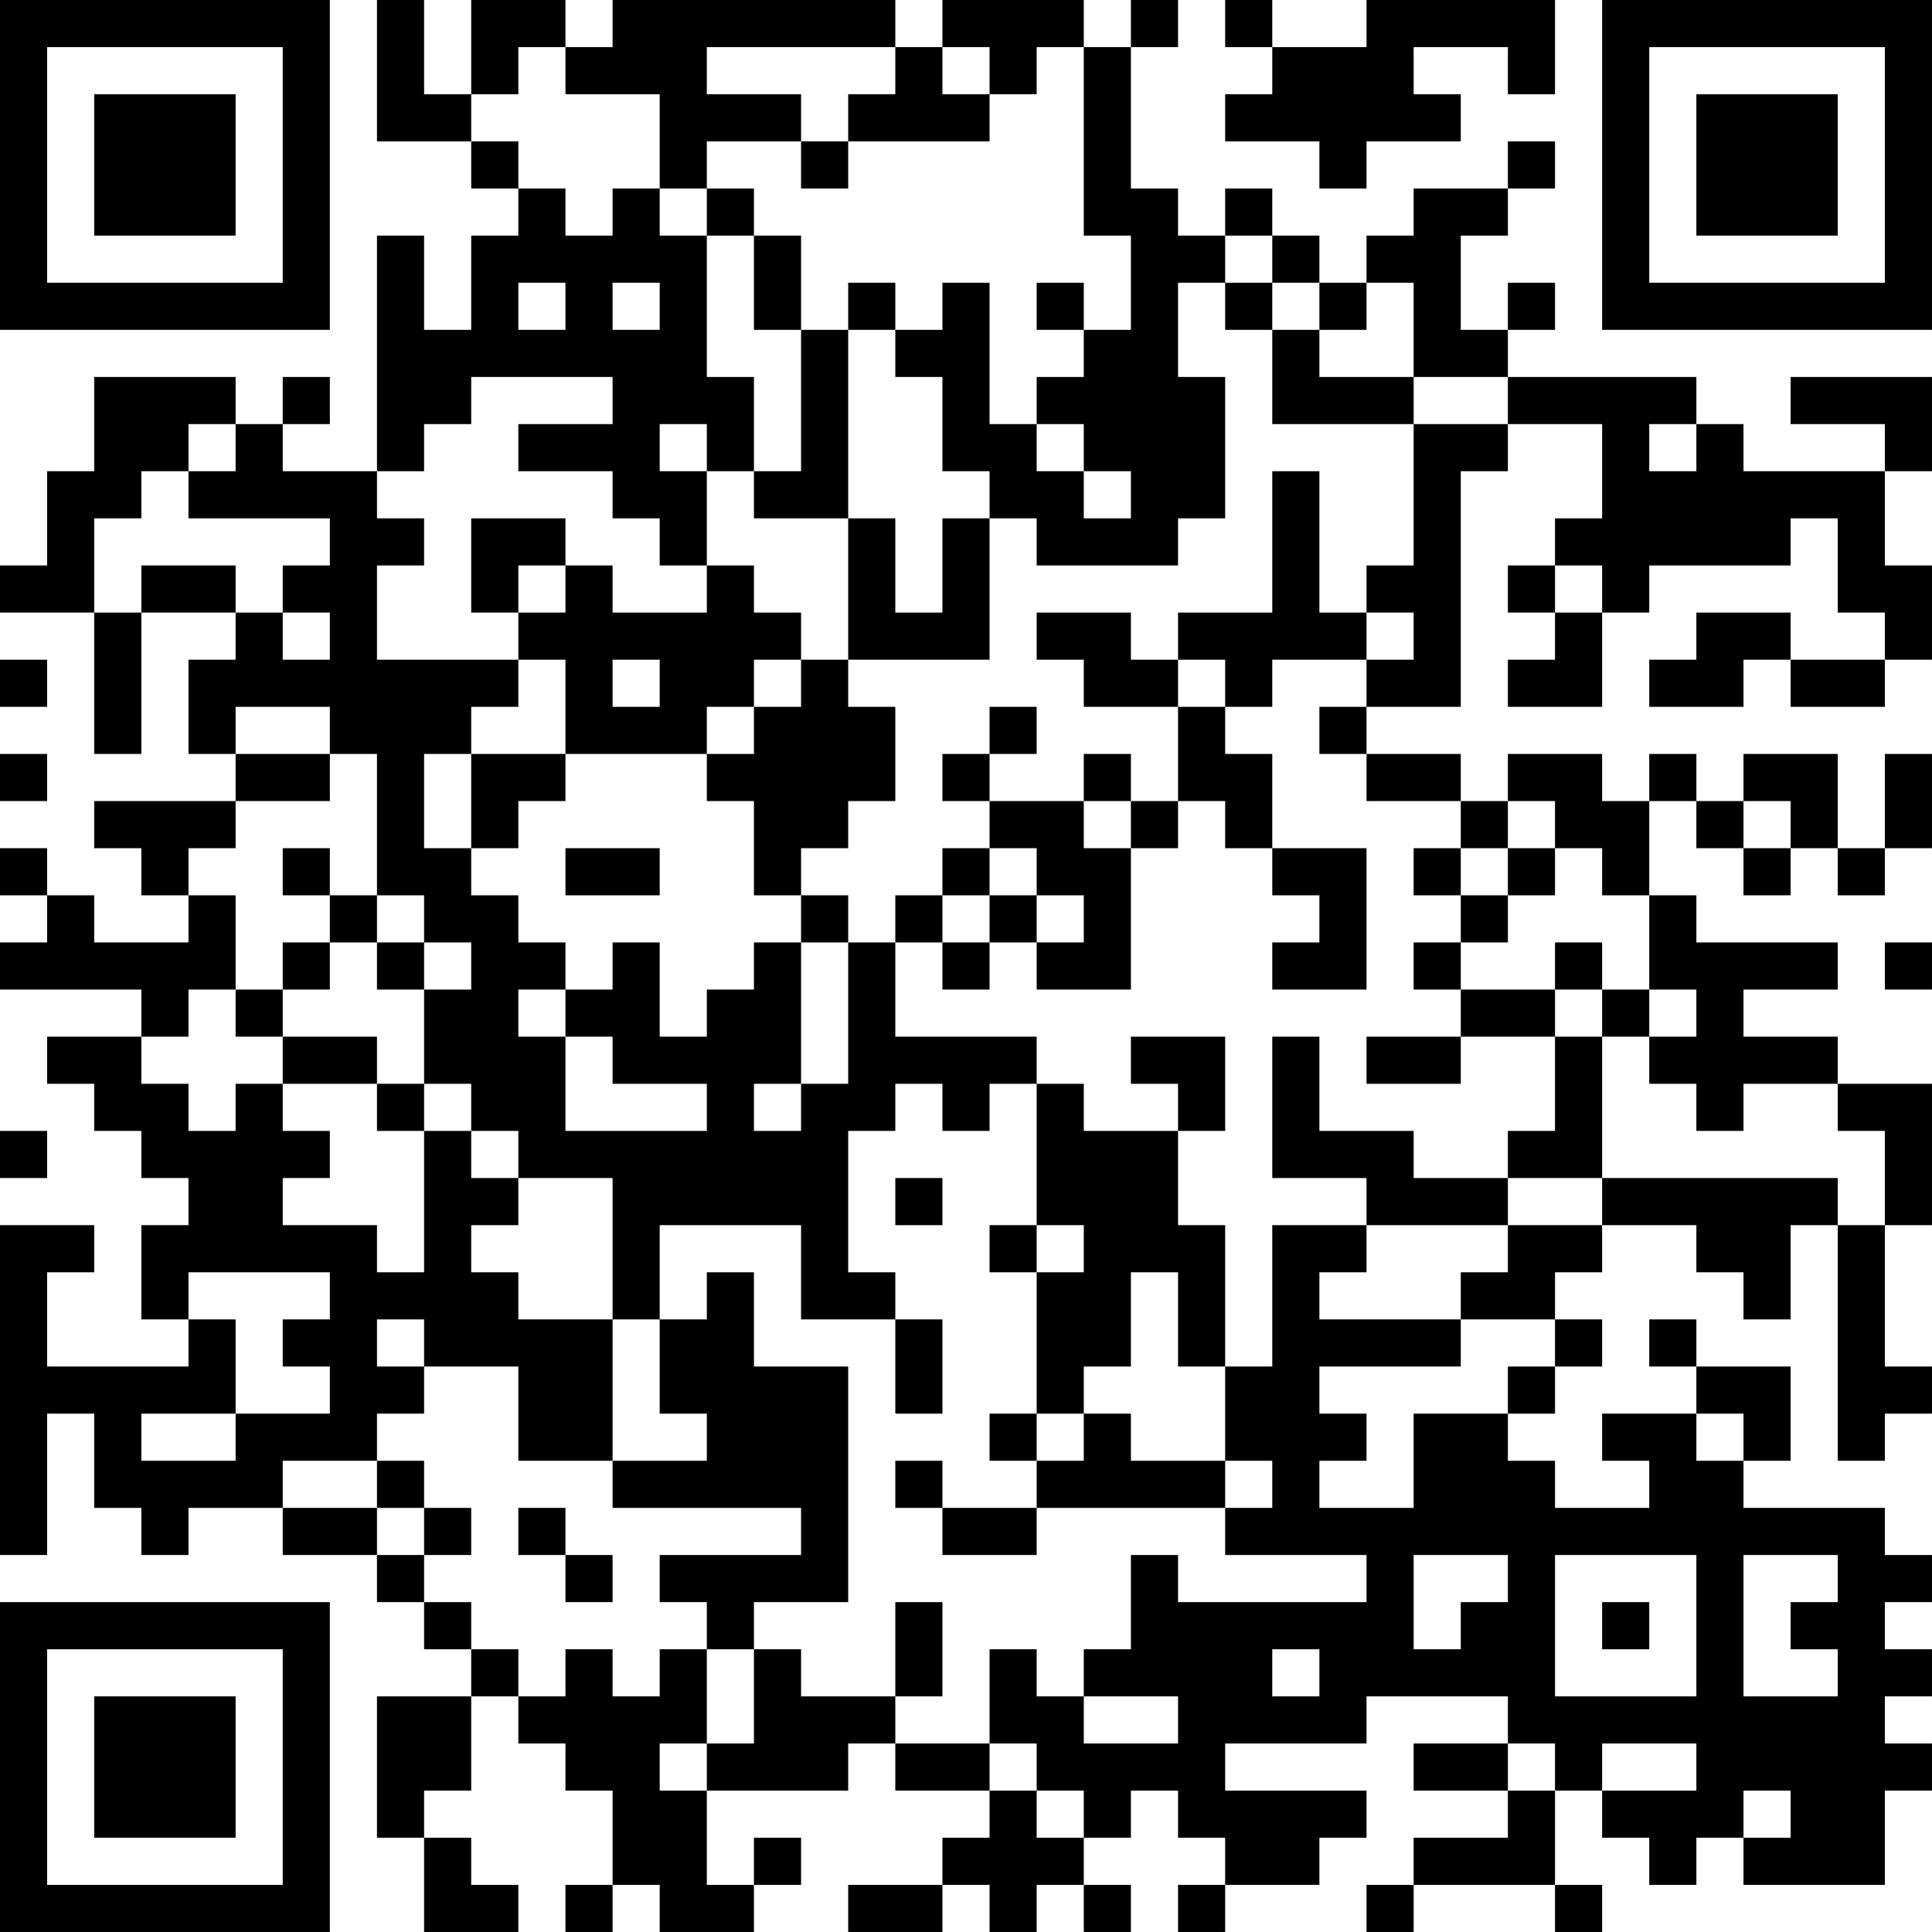 <?xml version="1.0" encoding="UTF-8"?>
<svg xmlns="http://www.w3.org/2000/svg" version="1.1" width="200" height="200" viewBox="0 0 200 200"><rect x="0" y="0" width="200" height="200" fill="#ffffff"/><g transform="scale(4.878)"><g transform="translate(0,0)"><path fill-rule="evenodd" d="M8 0L8 3L10 3L10 4L11 4L11 5L10 5L10 7L9 7L9 5L8 5L8 10L6 10L6 9L7 9L7 8L6 8L6 9L5 9L5 8L2 8L2 10L1 10L1 12L0 12L0 13L2 13L2 16L3 16L3 13L5 13L5 14L4 14L4 16L5 16L5 17L2 17L2 18L3 18L3 19L4 19L4 20L2 20L2 19L1 19L1 18L0 18L0 19L1 19L1 20L0 20L0 21L3 21L3 22L1 22L1 23L2 23L2 24L3 24L3 25L4 25L4 26L3 26L3 28L4 28L4 29L1 29L1 27L2 27L2 26L0 26L0 33L1 33L1 30L2 30L2 32L3 32L3 33L4 33L4 32L6 32L6 33L8 33L8 34L9 34L9 35L10 35L10 36L8 36L8 39L9 39L9 41L11 41L11 40L10 40L10 39L9 39L9 38L10 38L10 36L11 36L11 37L12 37L12 38L13 38L13 40L12 40L12 41L13 41L13 40L14 40L14 41L16 41L16 40L17 40L17 39L16 39L16 40L15 40L15 38L18 38L18 37L19 37L19 38L21 38L21 39L20 39L20 40L18 40L18 41L20 41L20 40L21 40L21 41L22 41L22 40L23 40L23 41L24 41L24 40L23 40L23 39L24 39L24 38L25 38L25 39L26 39L26 40L25 40L25 41L26 41L26 40L28 40L28 39L29 39L29 38L26 38L26 37L29 37L29 36L32 36L32 37L30 37L30 38L32 38L32 39L30 39L30 40L29 40L29 41L30 41L30 40L33 40L33 41L34 41L34 40L33 40L33 38L34 38L34 39L35 39L35 40L36 40L36 39L37 39L37 40L40 40L40 38L41 38L41 37L40 37L40 36L41 36L41 35L40 35L40 34L41 34L41 33L40 33L40 32L37 32L37 31L38 31L38 29L36 29L36 28L35 28L35 29L36 29L36 30L34 30L34 31L35 31L35 32L33 32L33 31L32 31L32 30L33 30L33 29L34 29L34 28L33 28L33 27L34 27L34 26L36 26L36 27L37 27L37 28L38 28L38 26L39 26L39 31L40 31L40 30L41 30L41 29L40 29L40 26L41 26L41 23L39 23L39 22L37 22L37 21L39 21L39 20L36 20L36 19L35 19L35 17L36 17L36 18L37 18L37 19L38 19L38 18L39 18L39 19L40 19L40 18L41 18L41 16L40 16L40 18L39 18L39 16L37 16L37 17L36 17L36 16L35 16L35 17L34 17L34 16L32 16L32 17L31 17L31 16L29 16L29 15L31 15L31 10L32 10L32 9L34 9L34 11L33 11L33 12L32 12L32 13L33 13L33 14L32 14L32 15L34 15L34 13L35 13L35 12L38 12L38 11L39 11L39 13L40 13L40 14L38 14L38 13L36 13L36 14L35 14L35 15L37 15L37 14L38 14L38 15L40 15L40 14L41 14L41 12L40 12L40 10L41 10L41 8L38 8L38 9L40 9L40 10L37 10L37 9L36 9L36 8L32 8L32 7L33 7L33 6L32 6L32 7L31 7L31 5L32 5L32 4L33 4L33 3L32 3L32 4L30 4L30 5L29 5L29 6L28 6L28 5L27 5L27 4L26 4L26 5L25 5L25 4L24 4L24 1L25 1L25 0L24 0L24 1L23 1L23 0L20 0L20 1L19 1L19 0L13 0L13 1L12 1L12 0L10 0L10 2L9 2L9 0ZM26 0L26 1L27 1L27 2L26 2L26 3L28 3L28 4L29 4L29 3L31 3L31 2L30 2L30 1L32 1L32 2L33 2L33 0L29 0L29 1L27 1L27 0ZM11 1L11 2L10 2L10 3L11 3L11 4L12 4L12 5L13 5L13 4L14 4L14 5L15 5L15 8L16 8L16 10L15 10L15 9L14 9L14 10L15 10L15 12L14 12L14 11L13 11L13 10L11 10L11 9L13 9L13 8L10 8L10 9L9 9L9 10L8 10L8 11L9 11L9 12L8 12L8 14L11 14L11 15L10 15L10 16L9 16L9 18L10 18L10 19L11 19L11 20L12 20L12 21L11 21L11 22L12 22L12 24L15 24L15 23L13 23L13 22L12 22L12 21L13 21L13 20L14 20L14 22L15 22L15 21L16 21L16 20L17 20L17 23L16 23L16 24L17 24L17 23L18 23L18 20L19 20L19 22L22 22L22 23L21 23L21 24L20 24L20 23L19 23L19 24L18 24L18 27L19 27L19 28L17 28L17 26L14 26L14 28L13 28L13 25L11 25L11 24L10 24L10 23L9 23L9 21L10 21L10 20L9 20L9 19L8 19L8 16L7 16L7 15L5 15L5 16L7 16L7 17L5 17L5 18L4 18L4 19L5 19L5 21L4 21L4 22L3 22L3 23L4 23L4 24L5 24L5 23L6 23L6 24L7 24L7 25L6 25L6 26L8 26L8 27L9 27L9 24L10 24L10 25L11 25L11 26L10 26L10 27L11 27L11 28L13 28L13 31L11 31L11 29L9 29L9 28L8 28L8 29L9 29L9 30L8 30L8 31L6 31L6 32L8 32L8 33L9 33L9 34L10 34L10 35L11 35L11 36L12 36L12 35L13 35L13 36L14 36L14 35L15 35L15 37L14 37L14 38L15 38L15 37L16 37L16 35L17 35L17 36L19 36L19 37L21 37L21 38L22 38L22 39L23 39L23 38L22 38L22 37L21 37L21 35L22 35L22 36L23 36L23 37L25 37L25 36L23 36L23 35L24 35L24 33L25 33L25 34L29 34L29 33L26 33L26 32L27 32L27 31L26 31L26 29L27 29L27 26L29 26L29 27L28 27L28 28L31 28L31 29L28 29L28 30L29 30L29 31L28 31L28 32L30 32L30 30L32 30L32 29L33 29L33 28L31 28L31 27L32 27L32 26L34 26L34 25L39 25L39 26L40 26L40 24L39 24L39 23L37 23L37 24L36 24L36 23L35 23L35 22L36 22L36 21L35 21L35 19L34 19L34 18L33 18L33 17L32 17L32 18L31 18L31 17L29 17L29 16L28 16L28 15L29 15L29 14L30 14L30 13L29 13L29 12L30 12L30 9L32 9L32 8L30 8L30 6L29 6L29 7L28 7L28 6L27 6L27 5L26 5L26 6L25 6L25 8L26 8L26 11L25 11L25 12L22 12L22 11L21 11L21 10L20 10L20 8L19 8L19 7L20 7L20 6L21 6L21 9L22 9L22 10L23 10L23 11L24 11L24 10L23 10L23 9L22 9L22 8L23 8L23 7L24 7L24 5L23 5L23 1L22 1L22 2L21 2L21 1L20 1L20 2L21 2L21 3L18 3L18 2L19 2L19 1L15 1L15 2L17 2L17 3L15 3L15 4L14 4L14 2L12 2L12 1ZM17 3L17 4L18 4L18 3ZM15 4L15 5L16 5L16 7L17 7L17 10L16 10L16 11L18 11L18 14L17 14L17 13L16 13L16 12L15 12L15 13L13 13L13 12L12 12L12 11L10 11L10 13L11 13L11 14L12 14L12 16L10 16L10 18L11 18L11 17L12 17L12 16L15 16L15 17L16 17L16 19L17 19L17 20L18 20L18 19L17 19L17 18L18 18L18 17L19 17L19 15L18 15L18 14L21 14L21 11L20 11L20 13L19 13L19 11L18 11L18 7L19 7L19 6L18 6L18 7L17 7L17 5L16 5L16 4ZM11 6L11 7L12 7L12 6ZM13 6L13 7L14 7L14 6ZM22 6L22 7L23 7L23 6ZM26 6L26 7L27 7L27 9L30 9L30 8L28 8L28 7L27 7L27 6ZM4 9L4 10L3 10L3 11L2 11L2 13L3 13L3 12L5 12L5 13L6 13L6 14L7 14L7 13L6 13L6 12L7 12L7 11L4 11L4 10L5 10L5 9ZM35 9L35 10L36 10L36 9ZM27 10L27 13L25 13L25 14L24 14L24 13L22 13L22 14L23 14L23 15L25 15L25 17L24 17L24 16L23 16L23 17L21 17L21 16L22 16L22 15L21 15L21 16L20 16L20 17L21 17L21 18L20 18L20 19L19 19L19 20L20 20L20 21L21 21L21 20L22 20L22 21L24 21L24 18L25 18L25 17L26 17L26 18L27 18L27 19L28 19L28 20L27 20L27 21L29 21L29 18L27 18L27 16L26 16L26 15L27 15L27 14L29 14L29 13L28 13L28 10ZM11 12L11 13L12 13L12 12ZM33 12L33 13L34 13L34 12ZM0 14L0 15L1 15L1 14ZM13 14L13 15L14 15L14 14ZM16 14L16 15L15 15L15 16L16 16L16 15L17 15L17 14ZM25 14L25 15L26 15L26 14ZM0 16L0 17L1 17L1 16ZM23 17L23 18L24 18L24 17ZM37 17L37 18L38 18L38 17ZM6 18L6 19L7 19L7 20L6 20L6 21L5 21L5 22L6 22L6 23L8 23L8 24L9 24L9 23L8 23L8 22L6 22L6 21L7 21L7 20L8 20L8 21L9 21L9 20L8 20L8 19L7 19L7 18ZM12 18L12 19L14 19L14 18ZM21 18L21 19L20 19L20 20L21 20L21 19L22 19L22 20L23 20L23 19L22 19L22 18ZM30 18L30 19L31 19L31 20L30 20L30 21L31 21L31 22L29 22L29 23L31 23L31 22L33 22L33 24L32 24L32 25L30 25L30 24L28 24L28 22L27 22L27 25L29 25L29 26L32 26L32 25L34 25L34 22L35 22L35 21L34 21L34 20L33 20L33 21L31 21L31 20L32 20L32 19L33 19L33 18L32 18L32 19L31 19L31 18ZM40 20L40 21L41 21L41 20ZM33 21L33 22L34 22L34 21ZM24 22L24 23L25 23L25 24L23 24L23 23L22 23L22 26L21 26L21 27L22 27L22 30L21 30L21 31L22 31L22 32L20 32L20 31L19 31L19 32L20 32L20 33L22 33L22 32L26 32L26 31L24 31L24 30L23 30L23 29L24 29L24 27L25 27L25 29L26 29L26 26L25 26L25 24L26 24L26 22ZM0 24L0 25L1 25L1 24ZM19 25L19 26L20 26L20 25ZM22 26L22 27L23 27L23 26ZM4 27L4 28L5 28L5 30L3 30L3 31L5 31L5 30L7 30L7 29L6 29L6 28L7 28L7 27ZM15 27L15 28L14 28L14 30L15 30L15 31L13 31L13 32L17 32L17 33L14 33L14 34L15 34L15 35L16 35L16 34L18 34L18 29L16 29L16 27ZM19 28L19 30L20 30L20 28ZM22 30L22 31L23 31L23 30ZM36 30L36 31L37 31L37 30ZM8 31L8 32L9 32L9 33L10 33L10 32L9 32L9 31ZM11 32L11 33L12 33L12 34L13 34L13 33L12 33L12 32ZM30 33L30 35L31 35L31 34L32 34L32 33ZM33 33L33 36L36 36L36 33ZM37 33L37 36L39 36L39 35L38 35L38 34L39 34L39 33ZM19 34L19 36L20 36L20 34ZM34 34L34 35L35 35L35 34ZM27 35L27 36L28 36L28 35ZM32 37L32 38L33 38L33 37ZM34 37L34 38L36 38L36 37ZM37 38L37 39L38 39L38 38ZM0 0L0 7L7 7L7 0ZM1 1L1 6L6 6L6 1ZM2 2L2 5L5 5L5 2ZM34 0L34 7L41 7L41 0ZM35 1L35 6L40 6L40 1ZM36 2L36 5L39 5L39 2ZM0 34L0 41L7 41L7 34ZM1 35L1 40L6 40L6 35ZM2 36L2 39L5 39L5 36Z" fill="#000000"/></g></g></svg>
